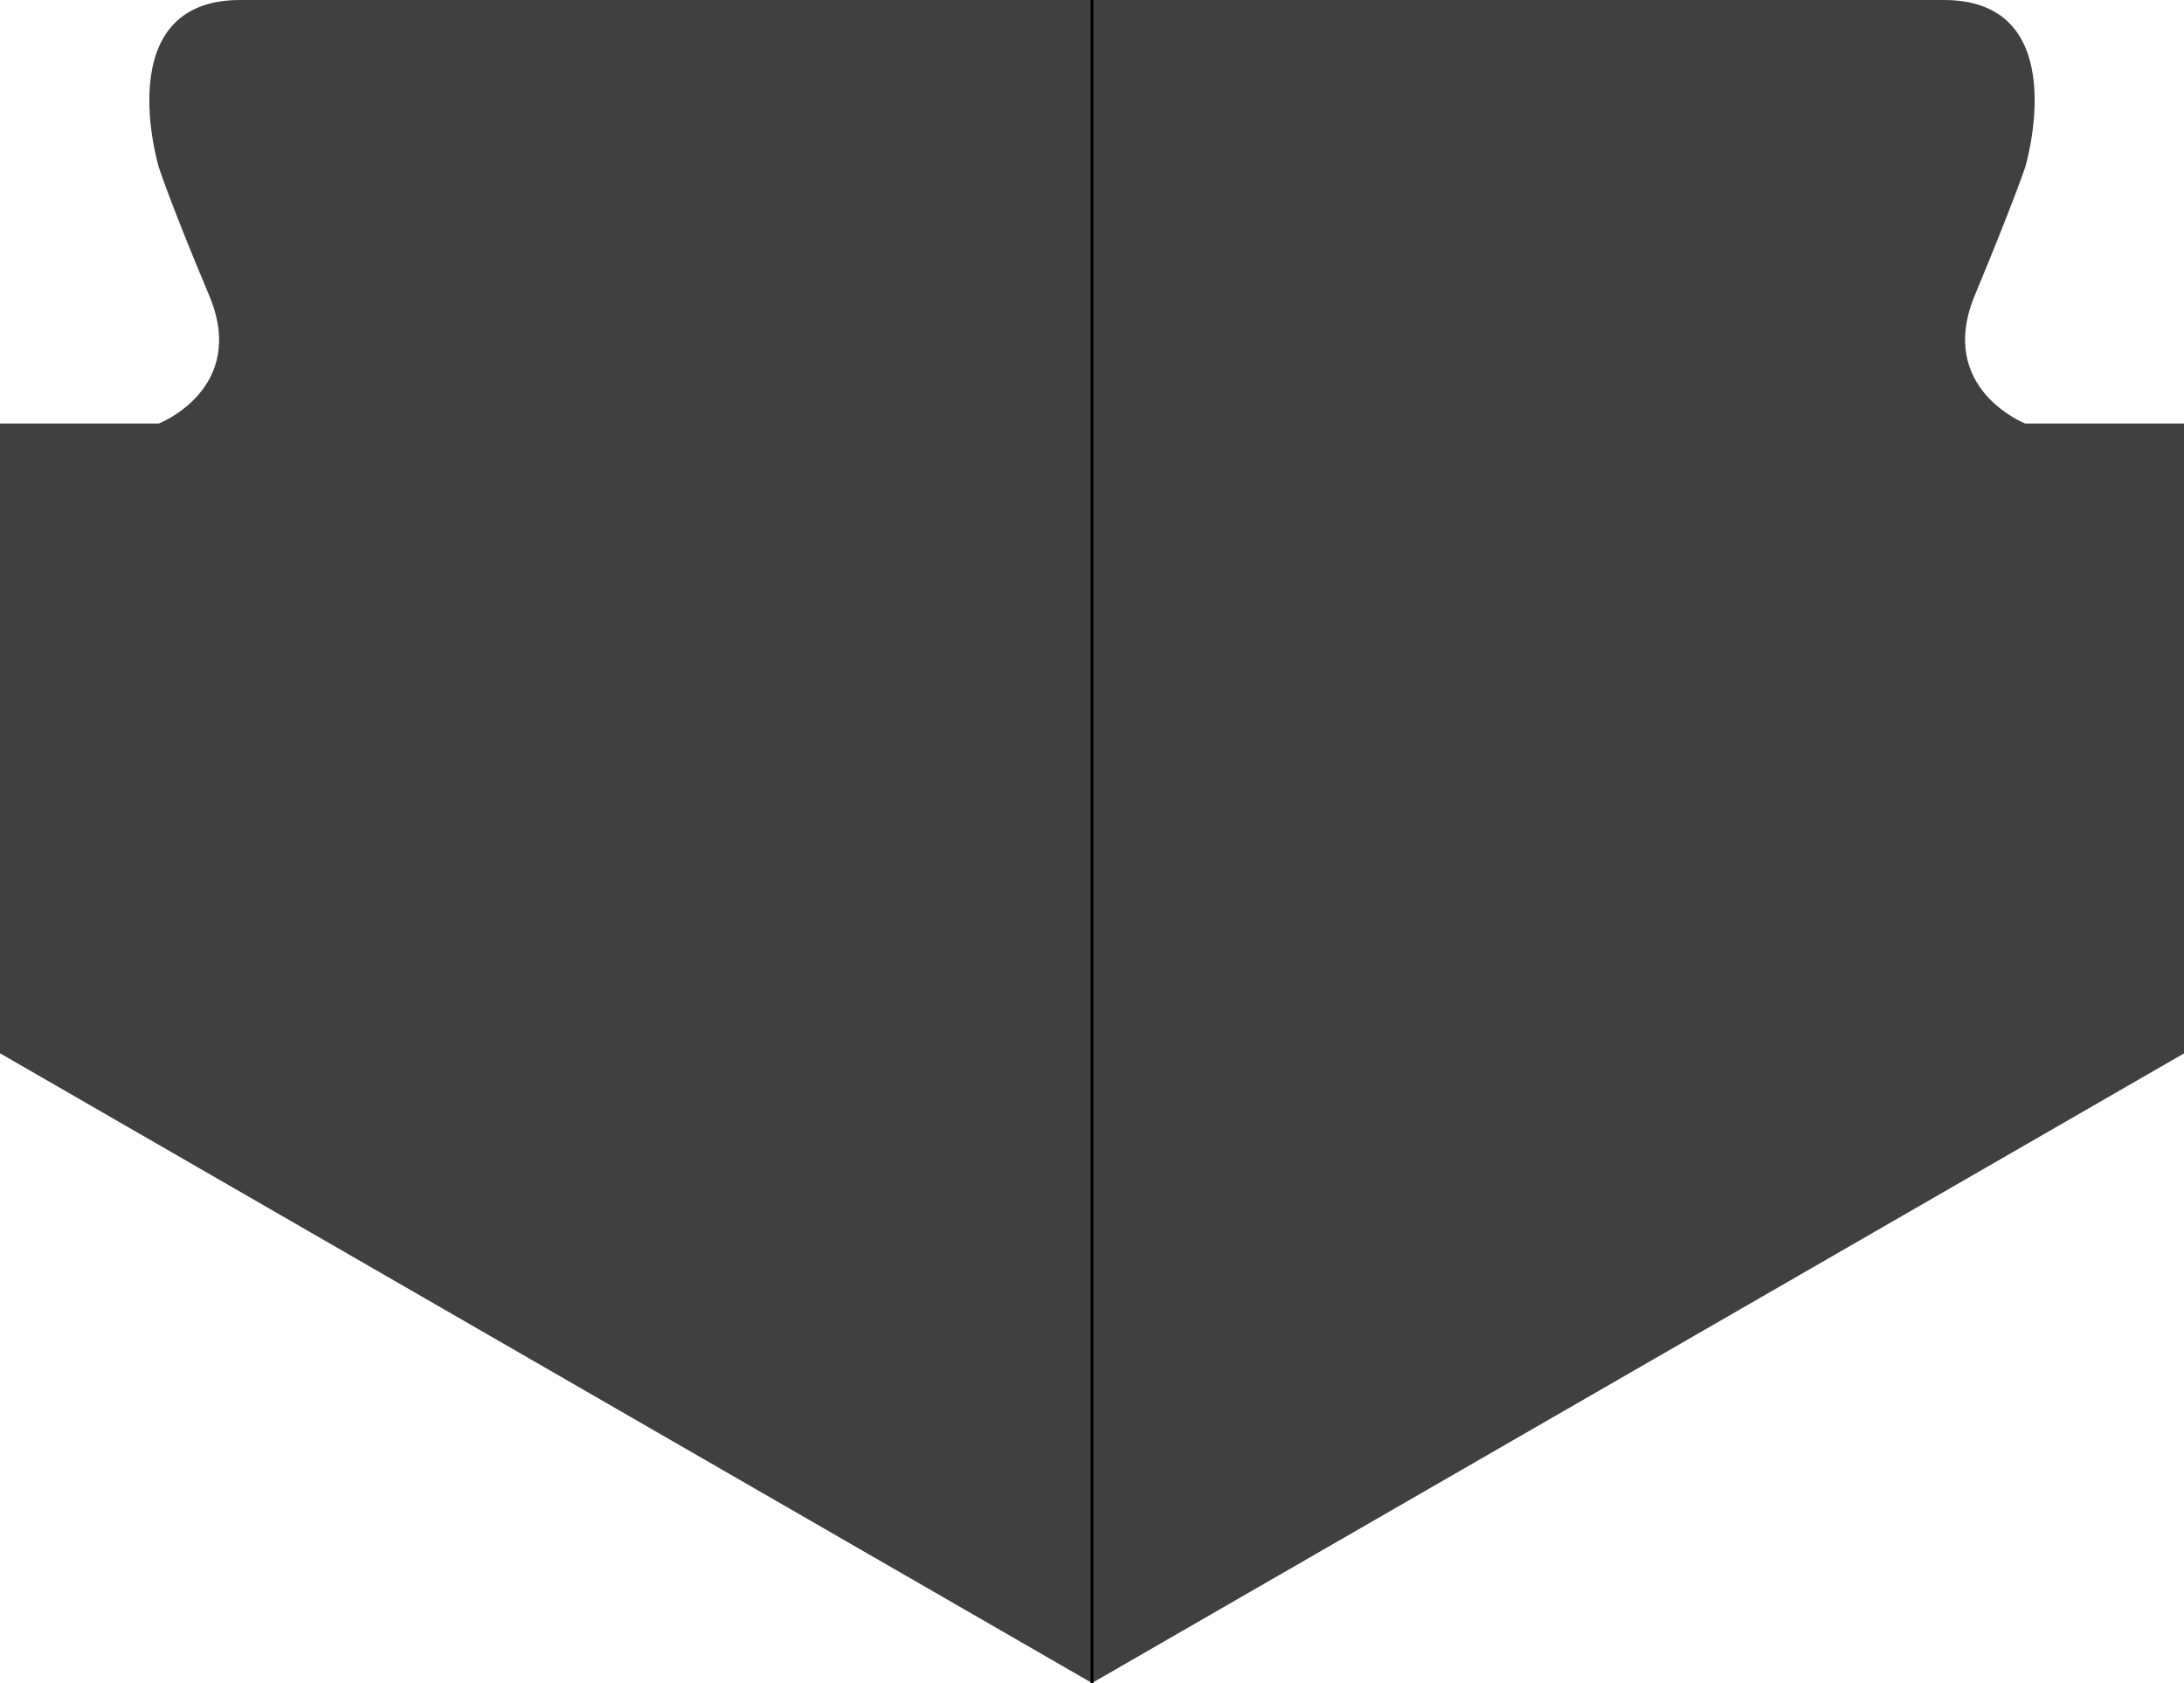 <svg xmlns="http://www.w3.org/2000/svg" viewBox="0 0 196 151"><title>Asset 2</title><path d="M14.25,38H0v56.5L98,151l98-56.49V38H181.75s-8-3.14-4.52-11.51S181.75,15,181.75,15s4.52-15-7.3-15H21.55c-11.82,0-7.3,15-7.3,15s1,3.13,4.52,11.5S14.25,38,14.25,38Z" style="opacity:0.75"/><line x1="98" x2="98" y2="151" style="fill:none;stroke:#000;stroke-miterlimit:10;stroke-width:0.25px"/></svg>